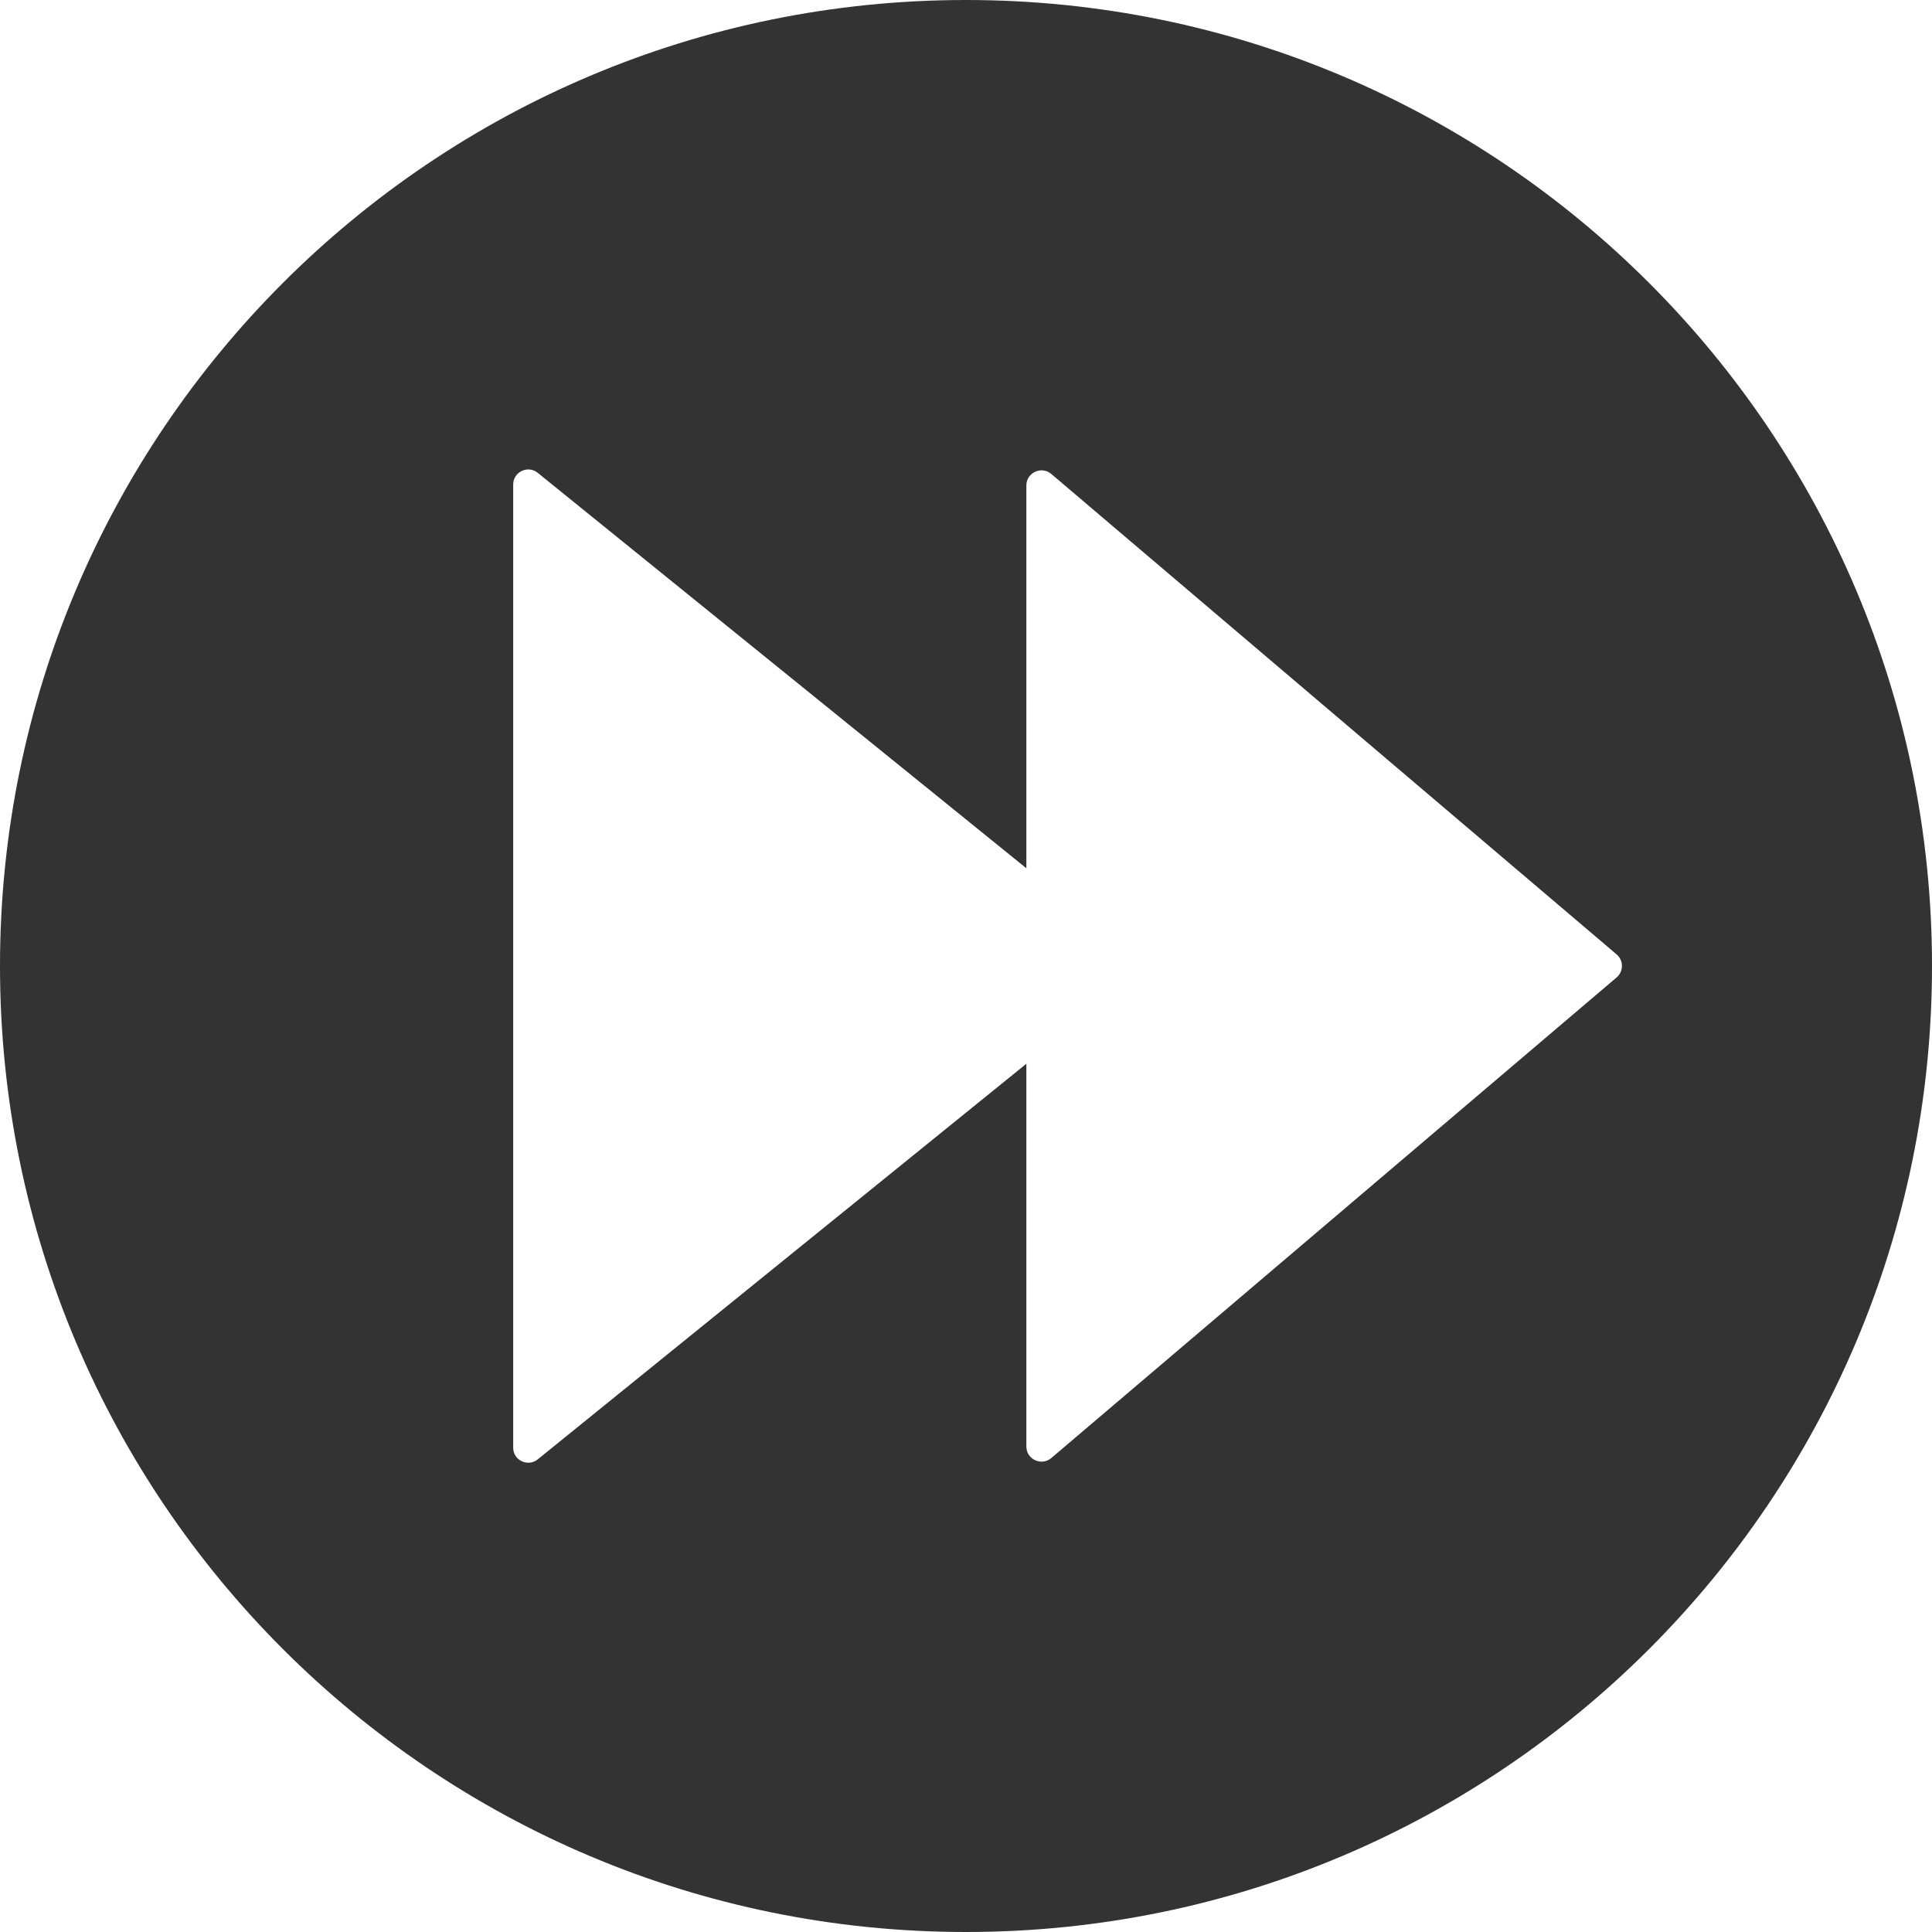 <?xml version="1.0" standalone="no"?><!DOCTYPE svg PUBLIC "-//W3C//DTD SVG 1.1//EN" "http://www.w3.org/Graphics/SVG/1.1/DTD/svg11.dtd"><svg class="icon" width="200px" height="200.00px" viewBox="0 0 1024 1024" version="1.1" xmlns="http://www.w3.org/2000/svg"><path fill="#333333" d="M512 0C229.2 0 0 229.2 0 512s229.2 512 512 512 512-229.2 512-512S794.8 0 512 0z m344.8 518.1L557.2 772.8c-5.2 4.4-13.2 0.7-13.2-6.1V563.8L285 773.5c-5.2 4.2-13 0.5-13-6.2V256.8c0-6.7 7.8-10.4 13-6.2l259 209.6V257.3c0-6.8 8-10.5 13.2-6.1l299.7 254.7c3.7 3.2 3.7 9-0.1 12.2z" /></svg>